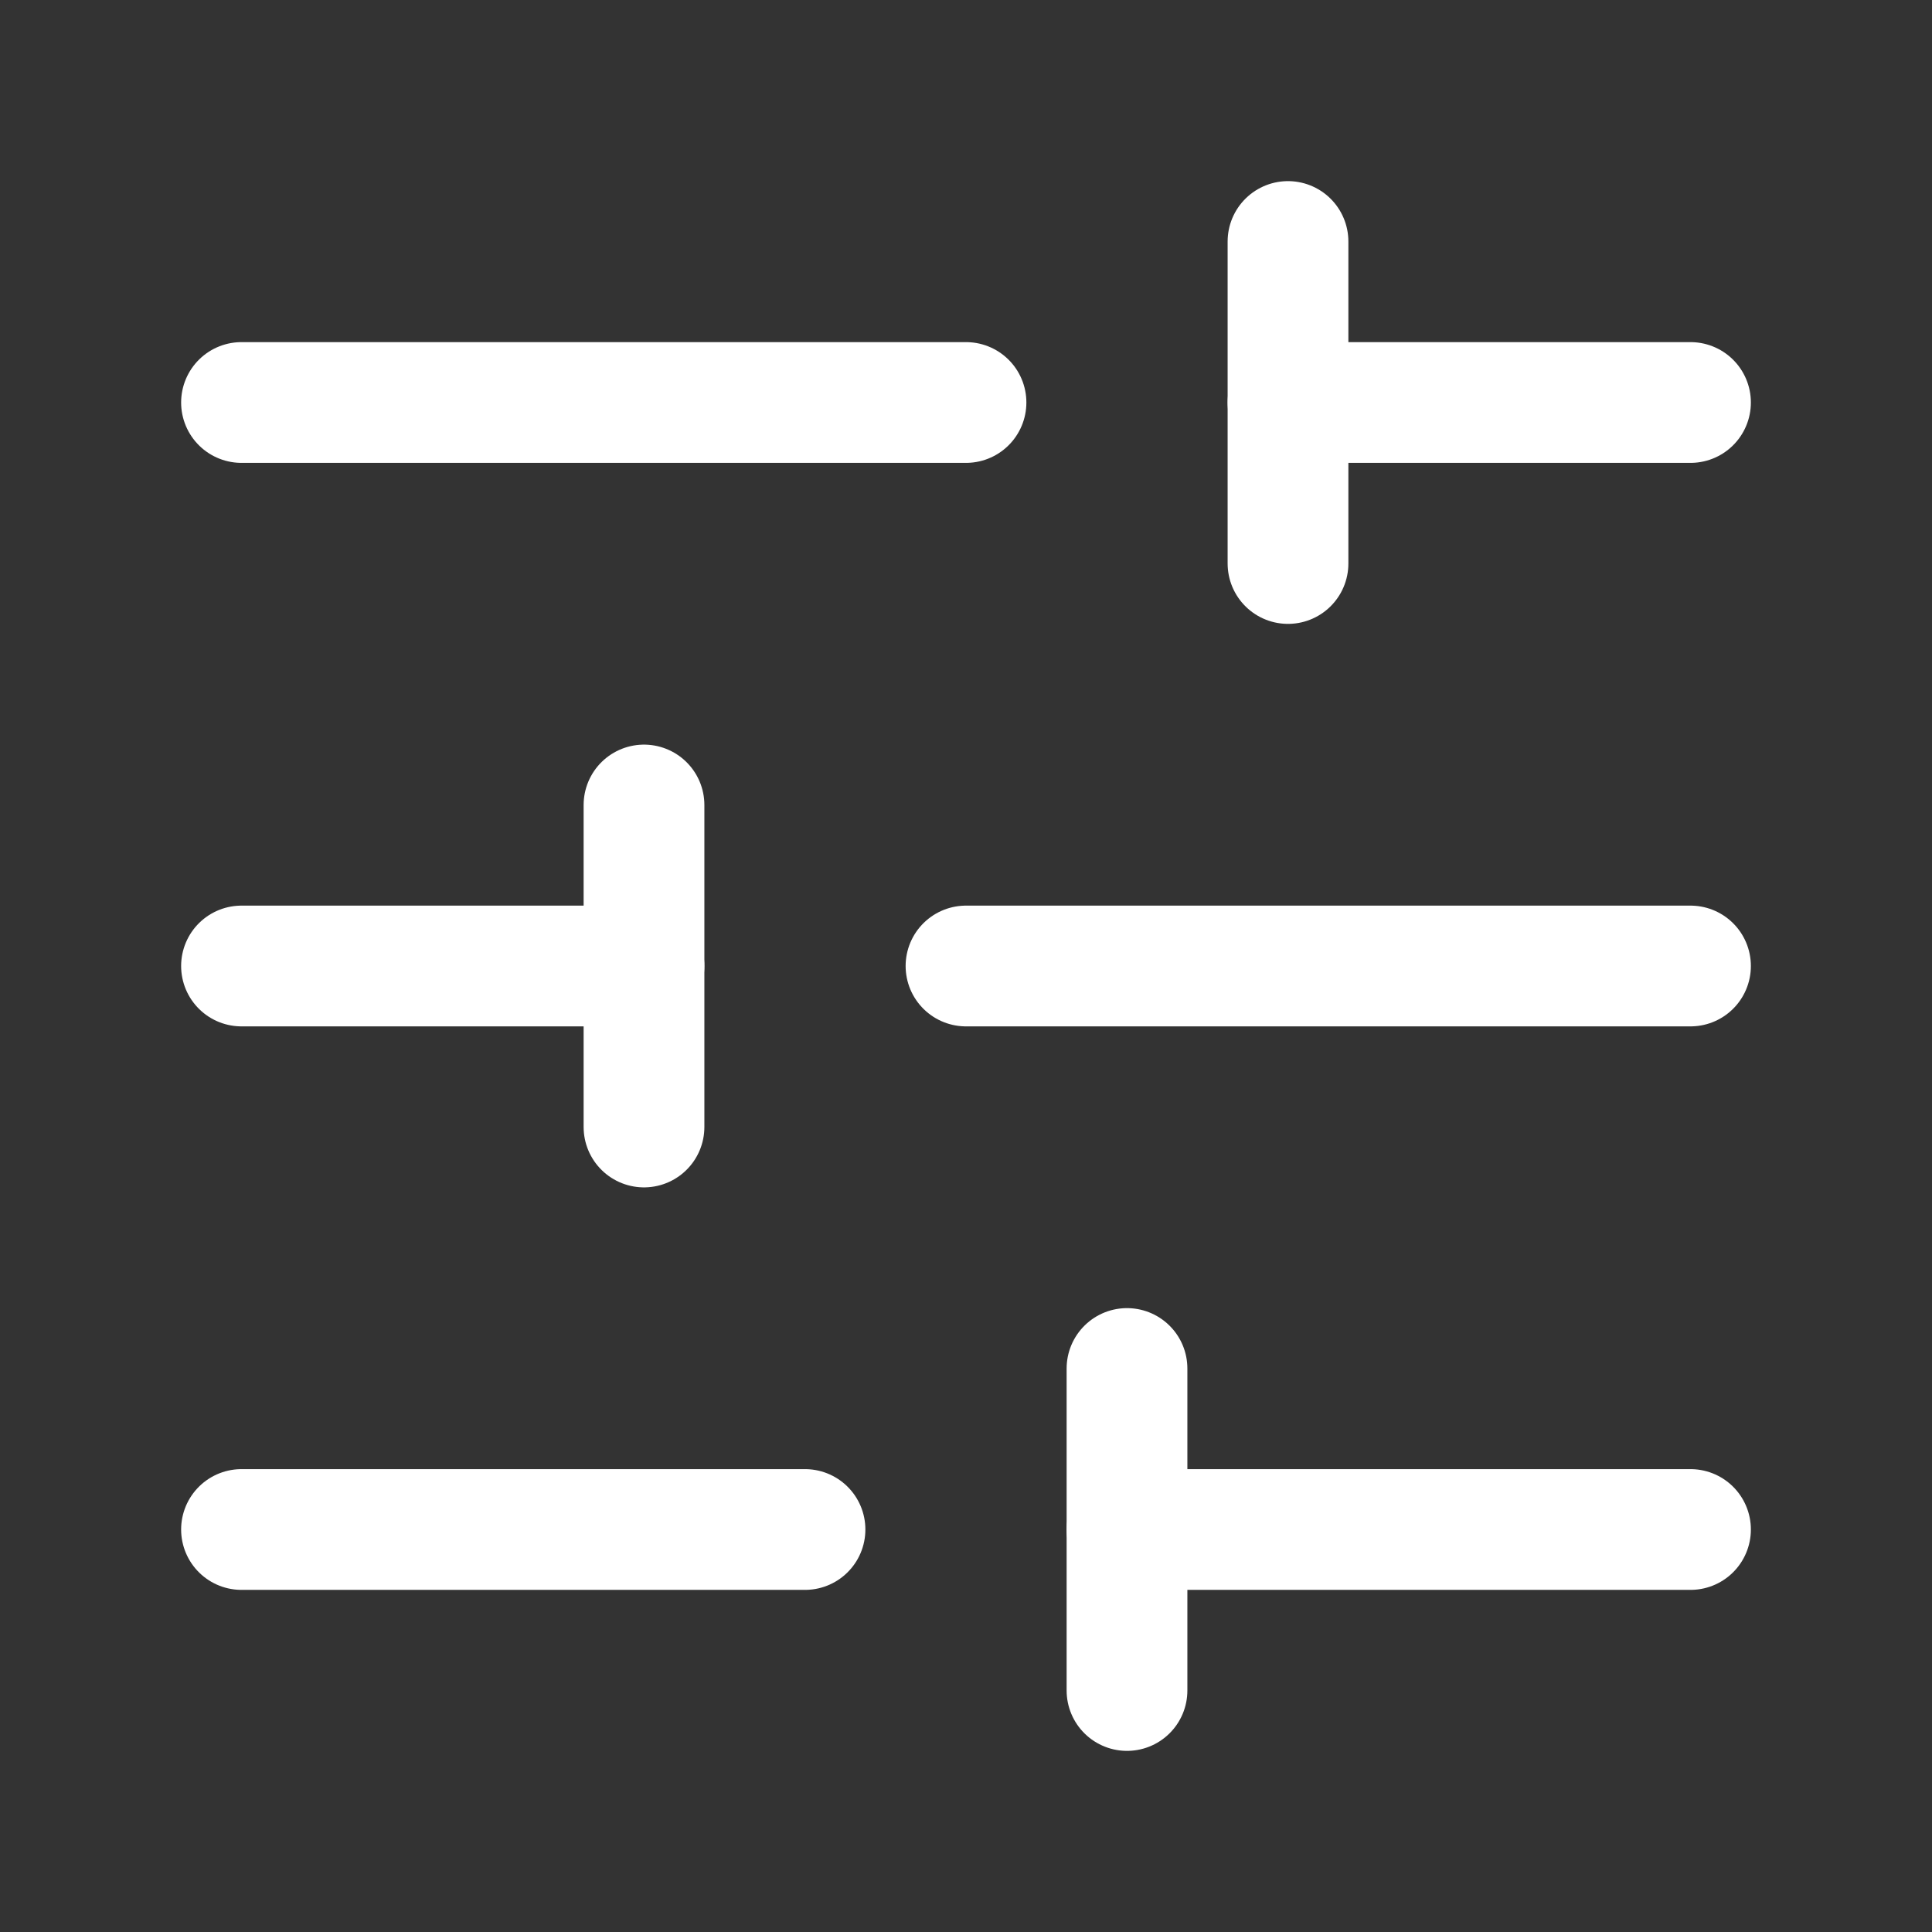 <svg fill="none" height="24" viewBox="0 0 24 24" width="24" xmlns="http://www.w3.org/2000/svg"><rect x="0" y="0" width="24" height="24" fill="#333333" stroke="none"/><g stroke="#fff" stroke-linecap="round" stroke-linejoin="round" stroke-width="1.5"><path d="m21 5h-5"/><path d="m16 7v-4"/><path d="m21 19h-7"/><path d="m14 21v-4"/><path d="m21 12h-9"/><path d="m8 14v-4"/><path d="m12 5h-9"/><path d="m8 12h-5"/><path d="m10 19h-7"/></g></svg>